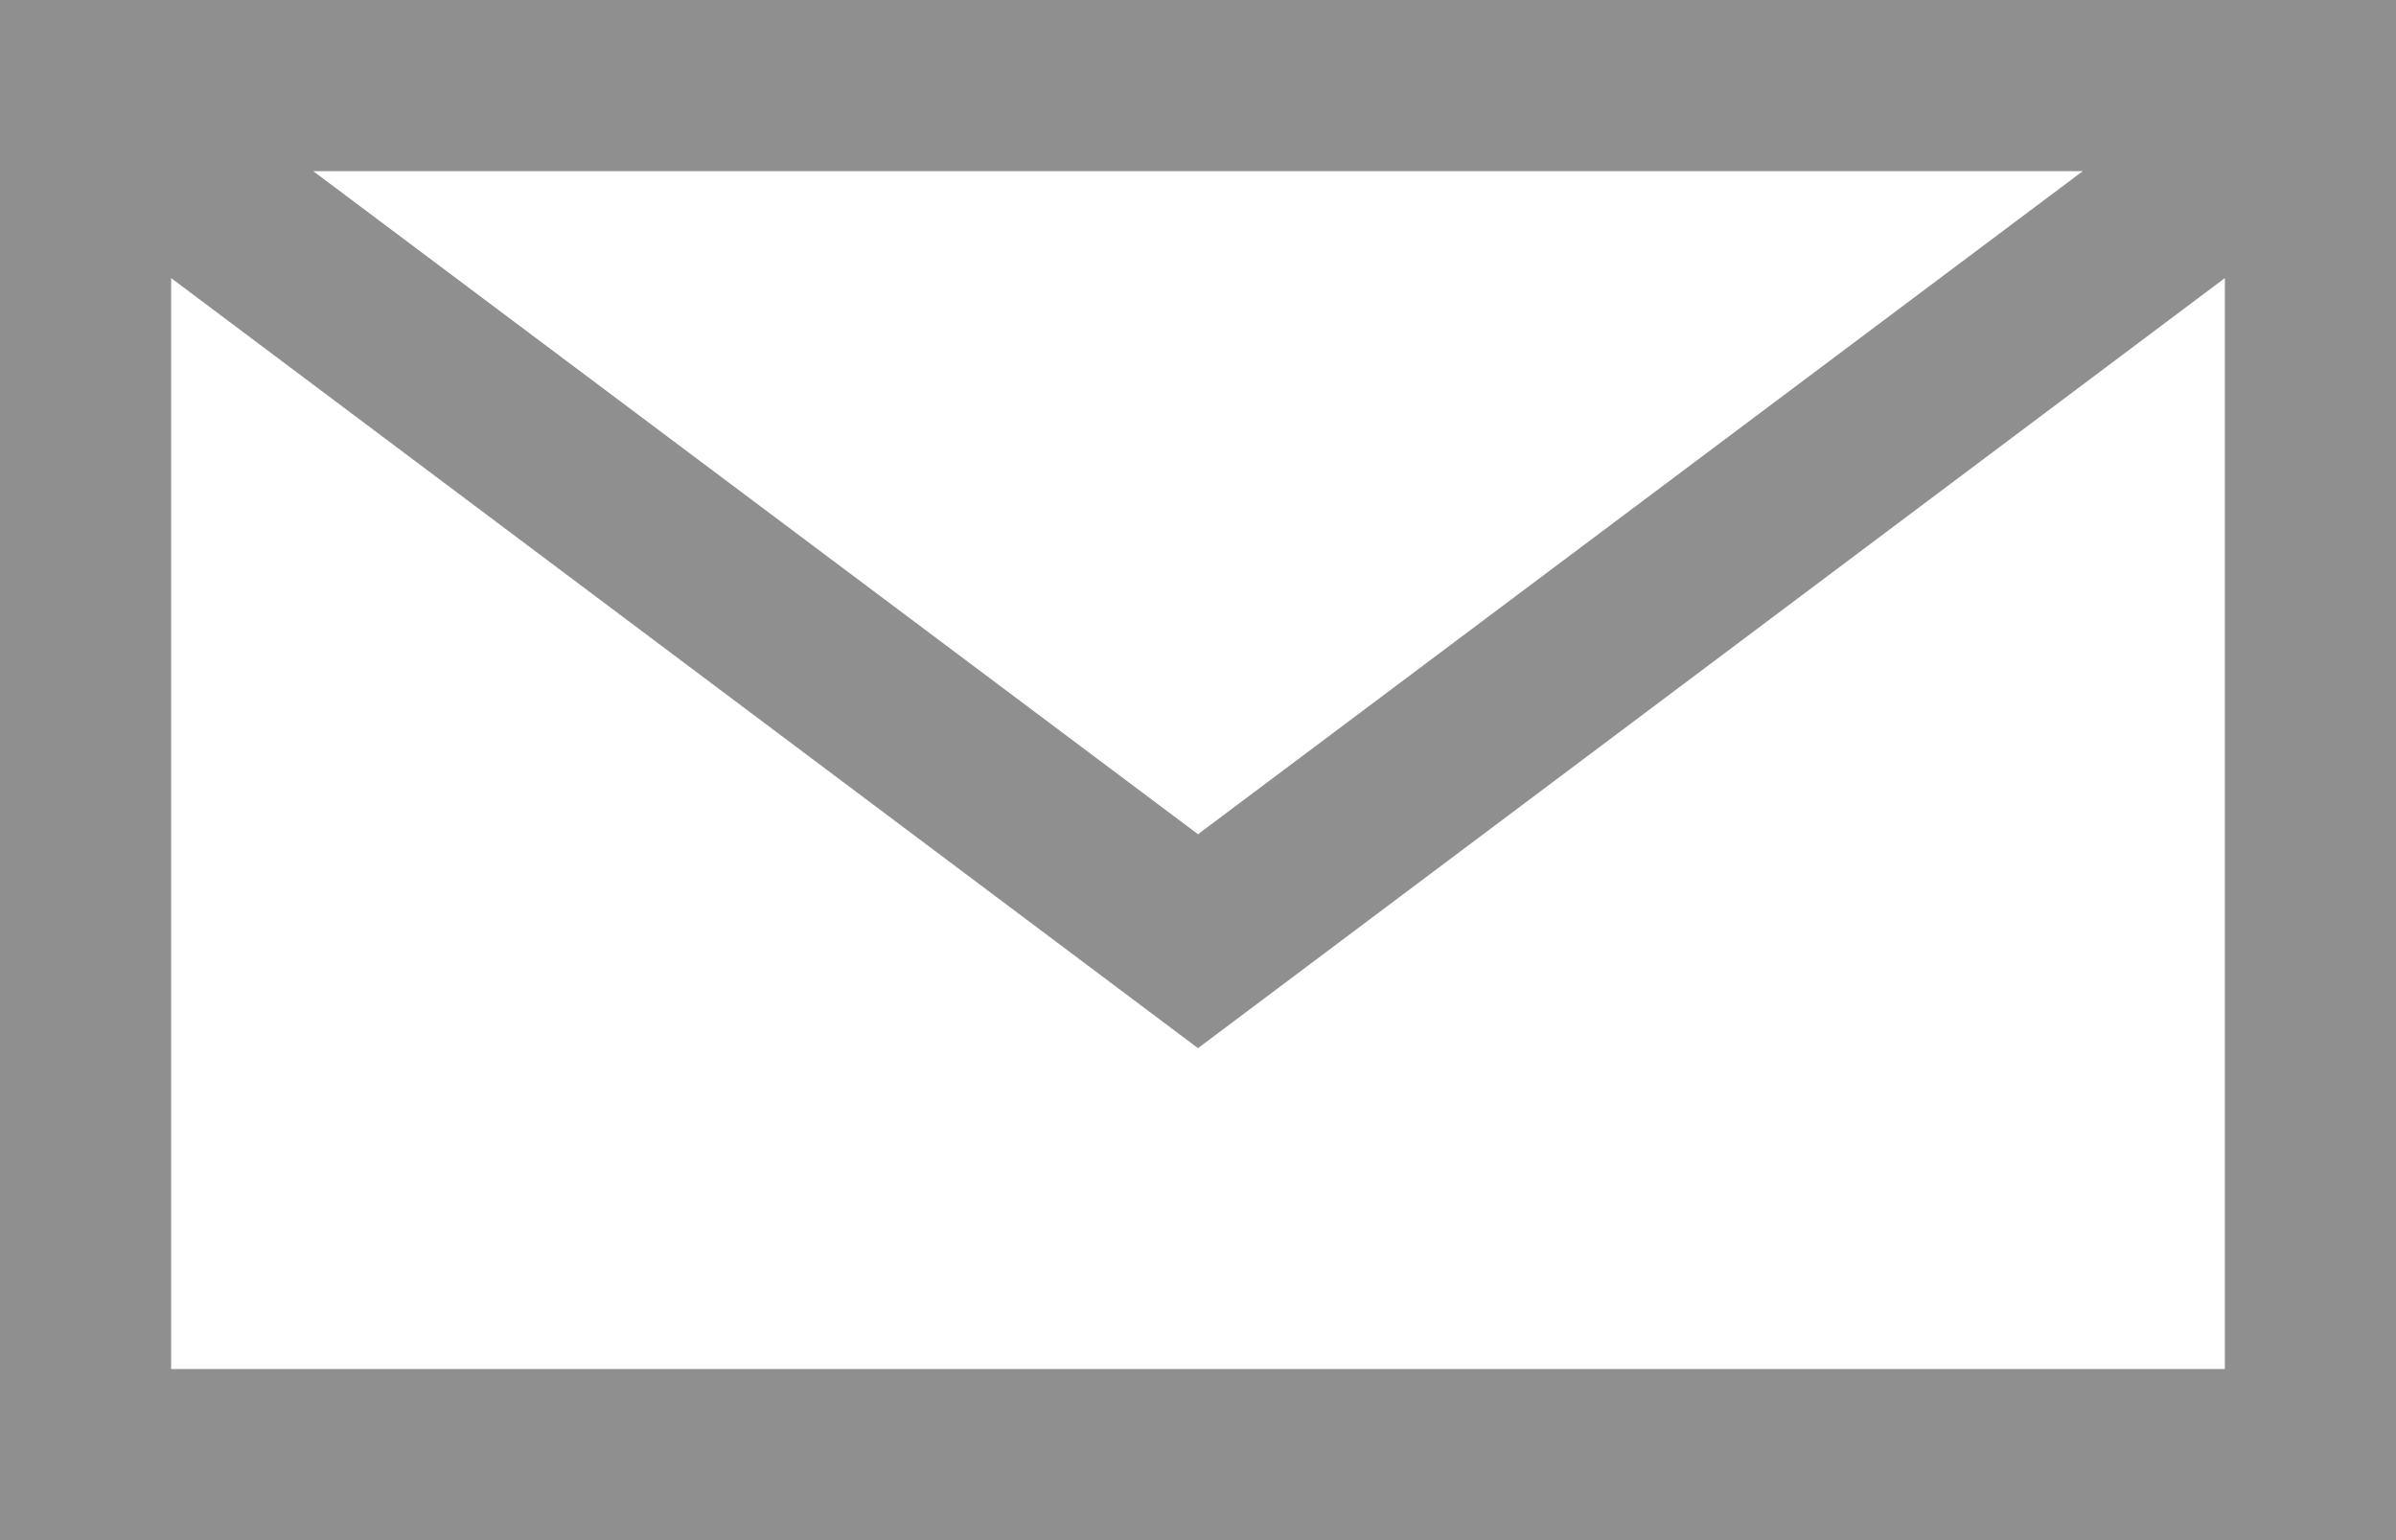 <svg width="14" height="9" viewBox="0 0 14 9" xmlns="http://www.w3.org/2000/svg"><title>icn_tum_mail</title><desc>Created with Sketch.</desc><path d="M0 0v9h14v-9h-14zm12.17 1l-5.17 3.875-5.17-3.875h10.34zm-11.17 7v-6.375l6 4.5 6-4.5v6.375h-12z" fill="#8F8F8F"/></svg>